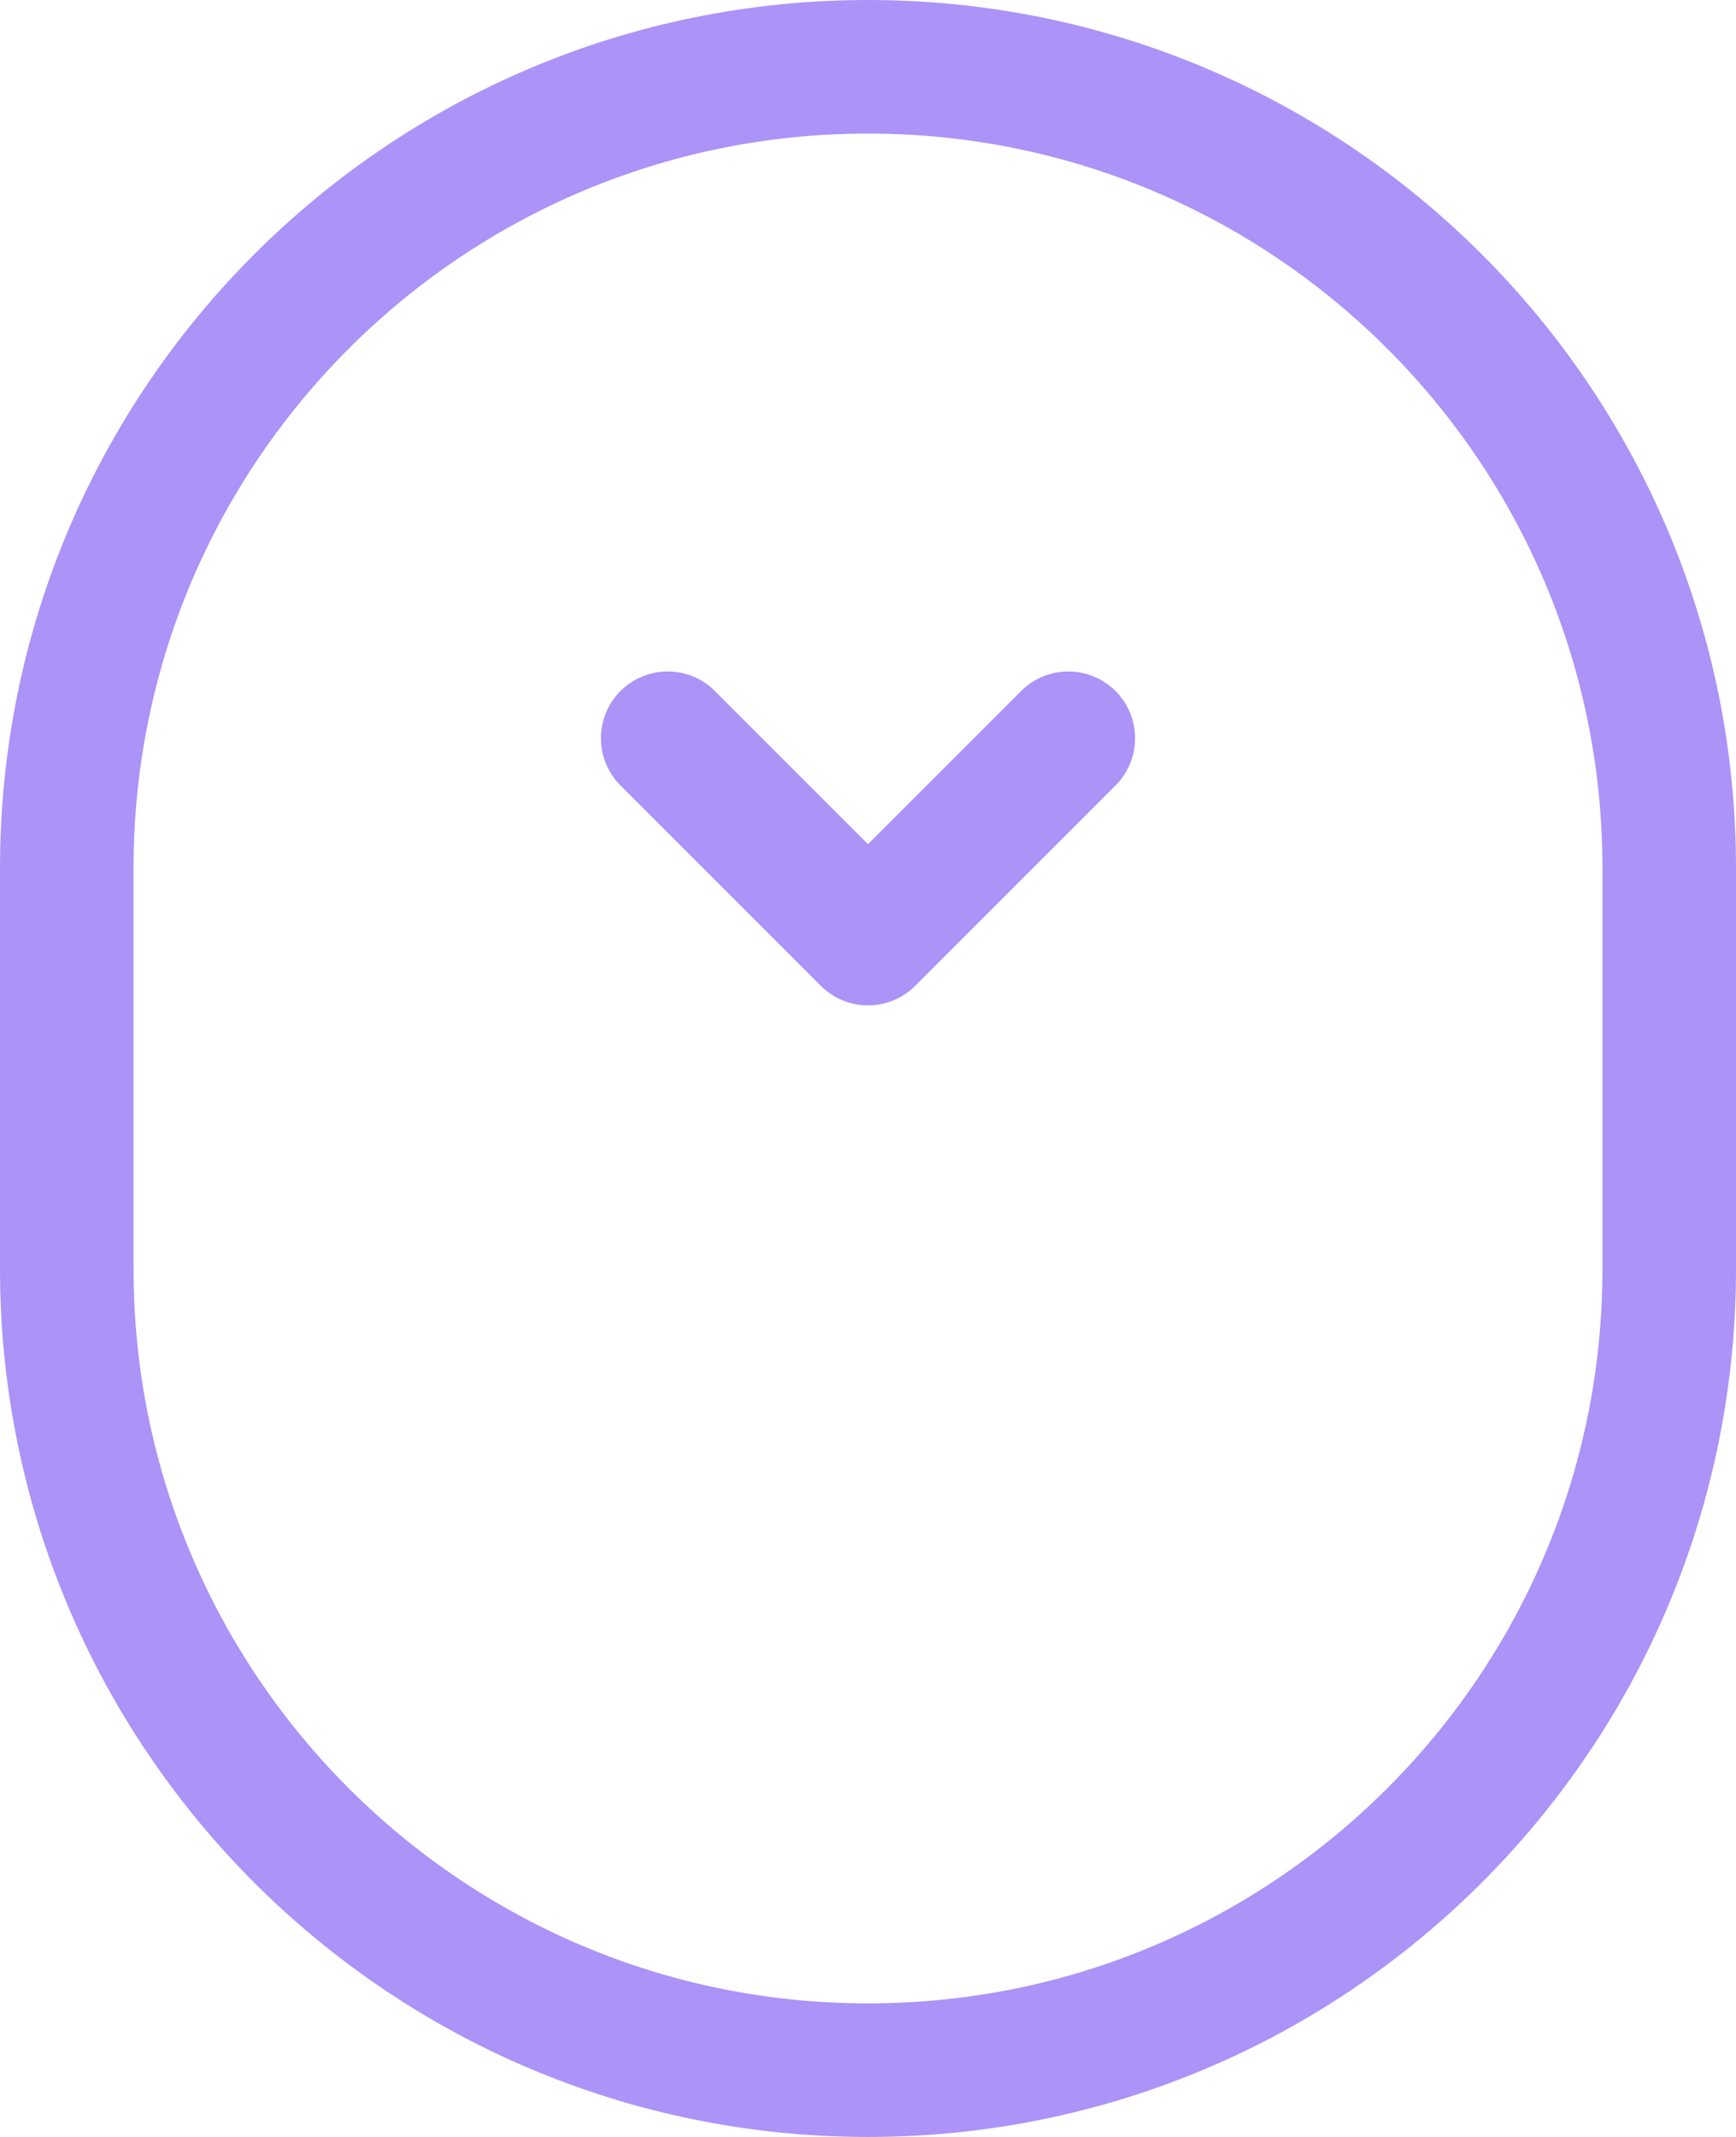 <svg width="26" height="32" viewBox="0 0 26 32" fill="none" xmlns="http://www.w3.org/2000/svg">
<path d="M16 11.055L13 14.055L10 11.055M13 31C6.373 31 1 25.627 1 19V13C1 6.373 6.373 1 13 1C19.627 1 25 6.373 25 13V19C25 25.627 19.627 31 13 31Z" stroke="#AB93F8" stroke-width="2" stroke-linecap="round" stroke-linejoin="round"/>
</svg>

